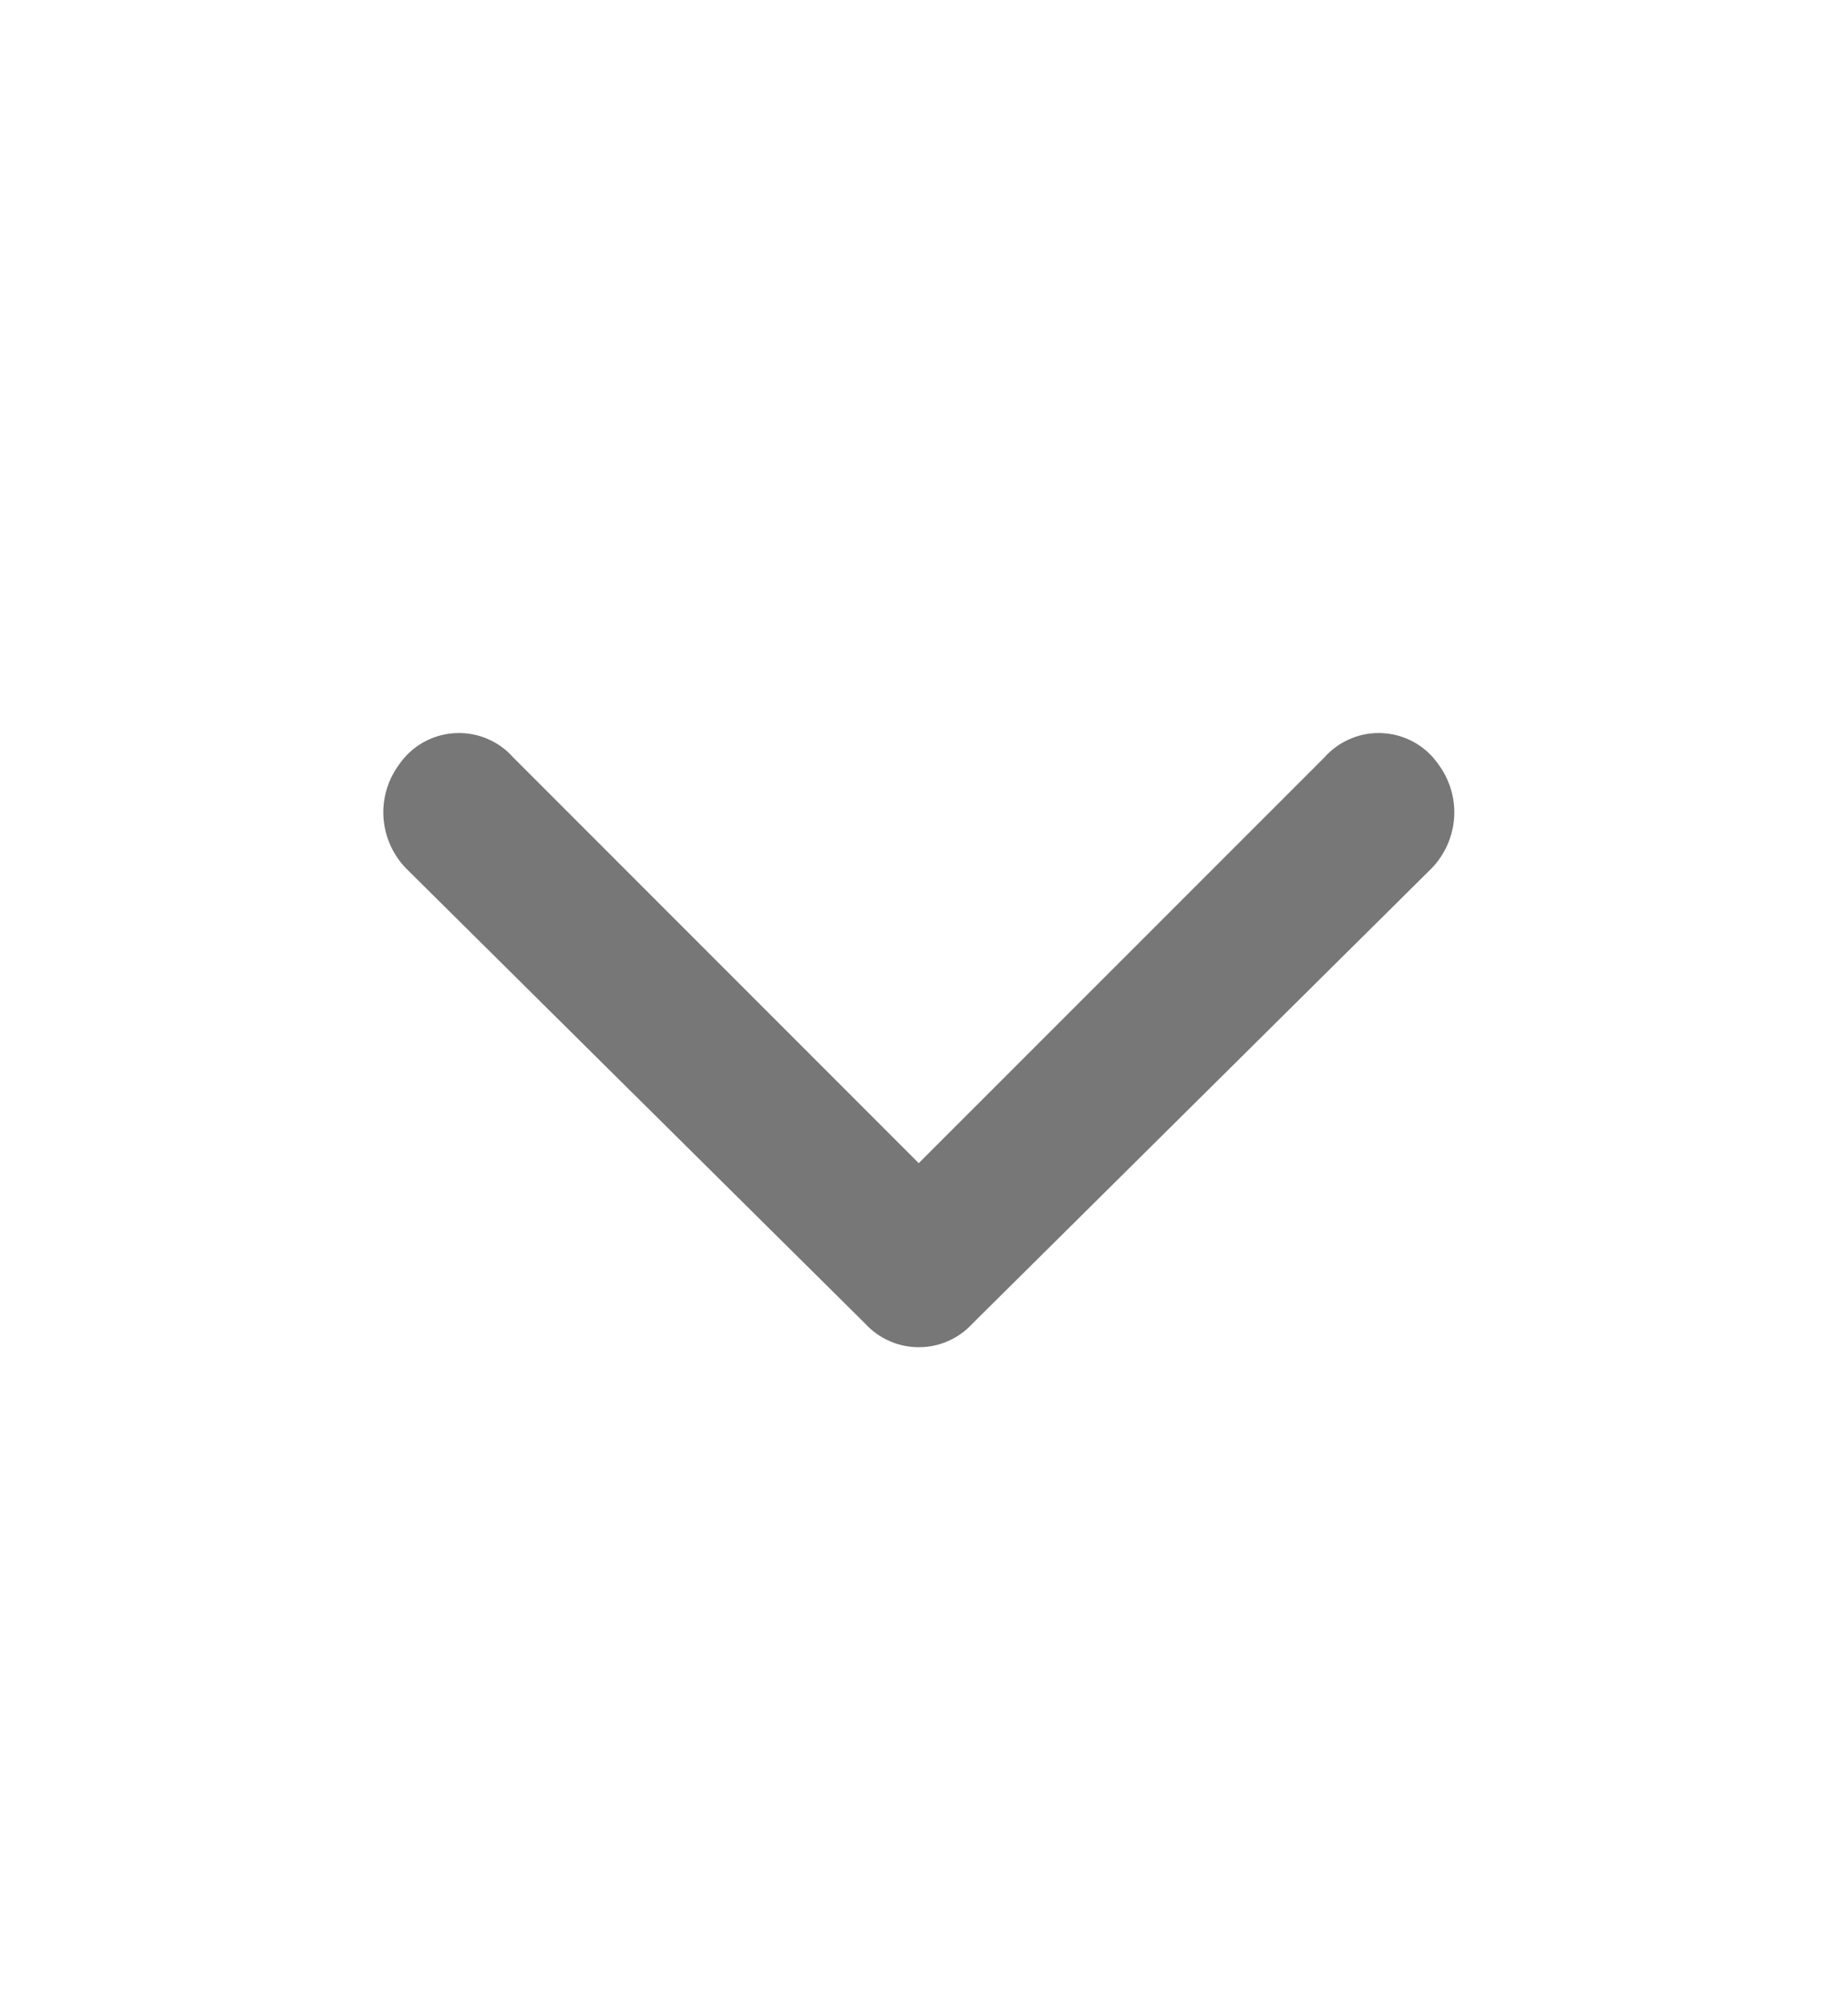 <svg width="13" height="14" viewBox="0 0 13 14" fill="none" xmlns="http://www.w3.org/2000/svg">
<path d="M6.463 8.178L3.611 5.326C3.559 5.267 3.495 5.222 3.423 5.192C3.35 5.162 3.272 5.15 3.194 5.155C3.116 5.16 3.041 5.183 2.973 5.222C2.905 5.261 2.848 5.315 2.804 5.38C2.726 5.488 2.688 5.62 2.698 5.753C2.708 5.886 2.765 6.012 2.858 6.107L6.087 9.307C6.135 9.359 6.193 9.401 6.258 9.429C6.323 9.458 6.393 9.472 6.464 9.472C6.534 9.472 6.604 9.458 6.669 9.429C6.734 9.401 6.792 9.359 6.84 9.307L10.069 6.107C10.162 6.012 10.219 5.886 10.229 5.753C10.239 5.62 10.201 5.488 10.123 5.38C10.079 5.315 10.022 5.261 9.954 5.222C9.886 5.183 9.811 5.16 9.733 5.155C9.655 5.15 9.577 5.162 9.505 5.192C9.432 5.222 9.368 5.267 9.316 5.326L6.463 8.178Z" fill="#777777"/>
</svg>
